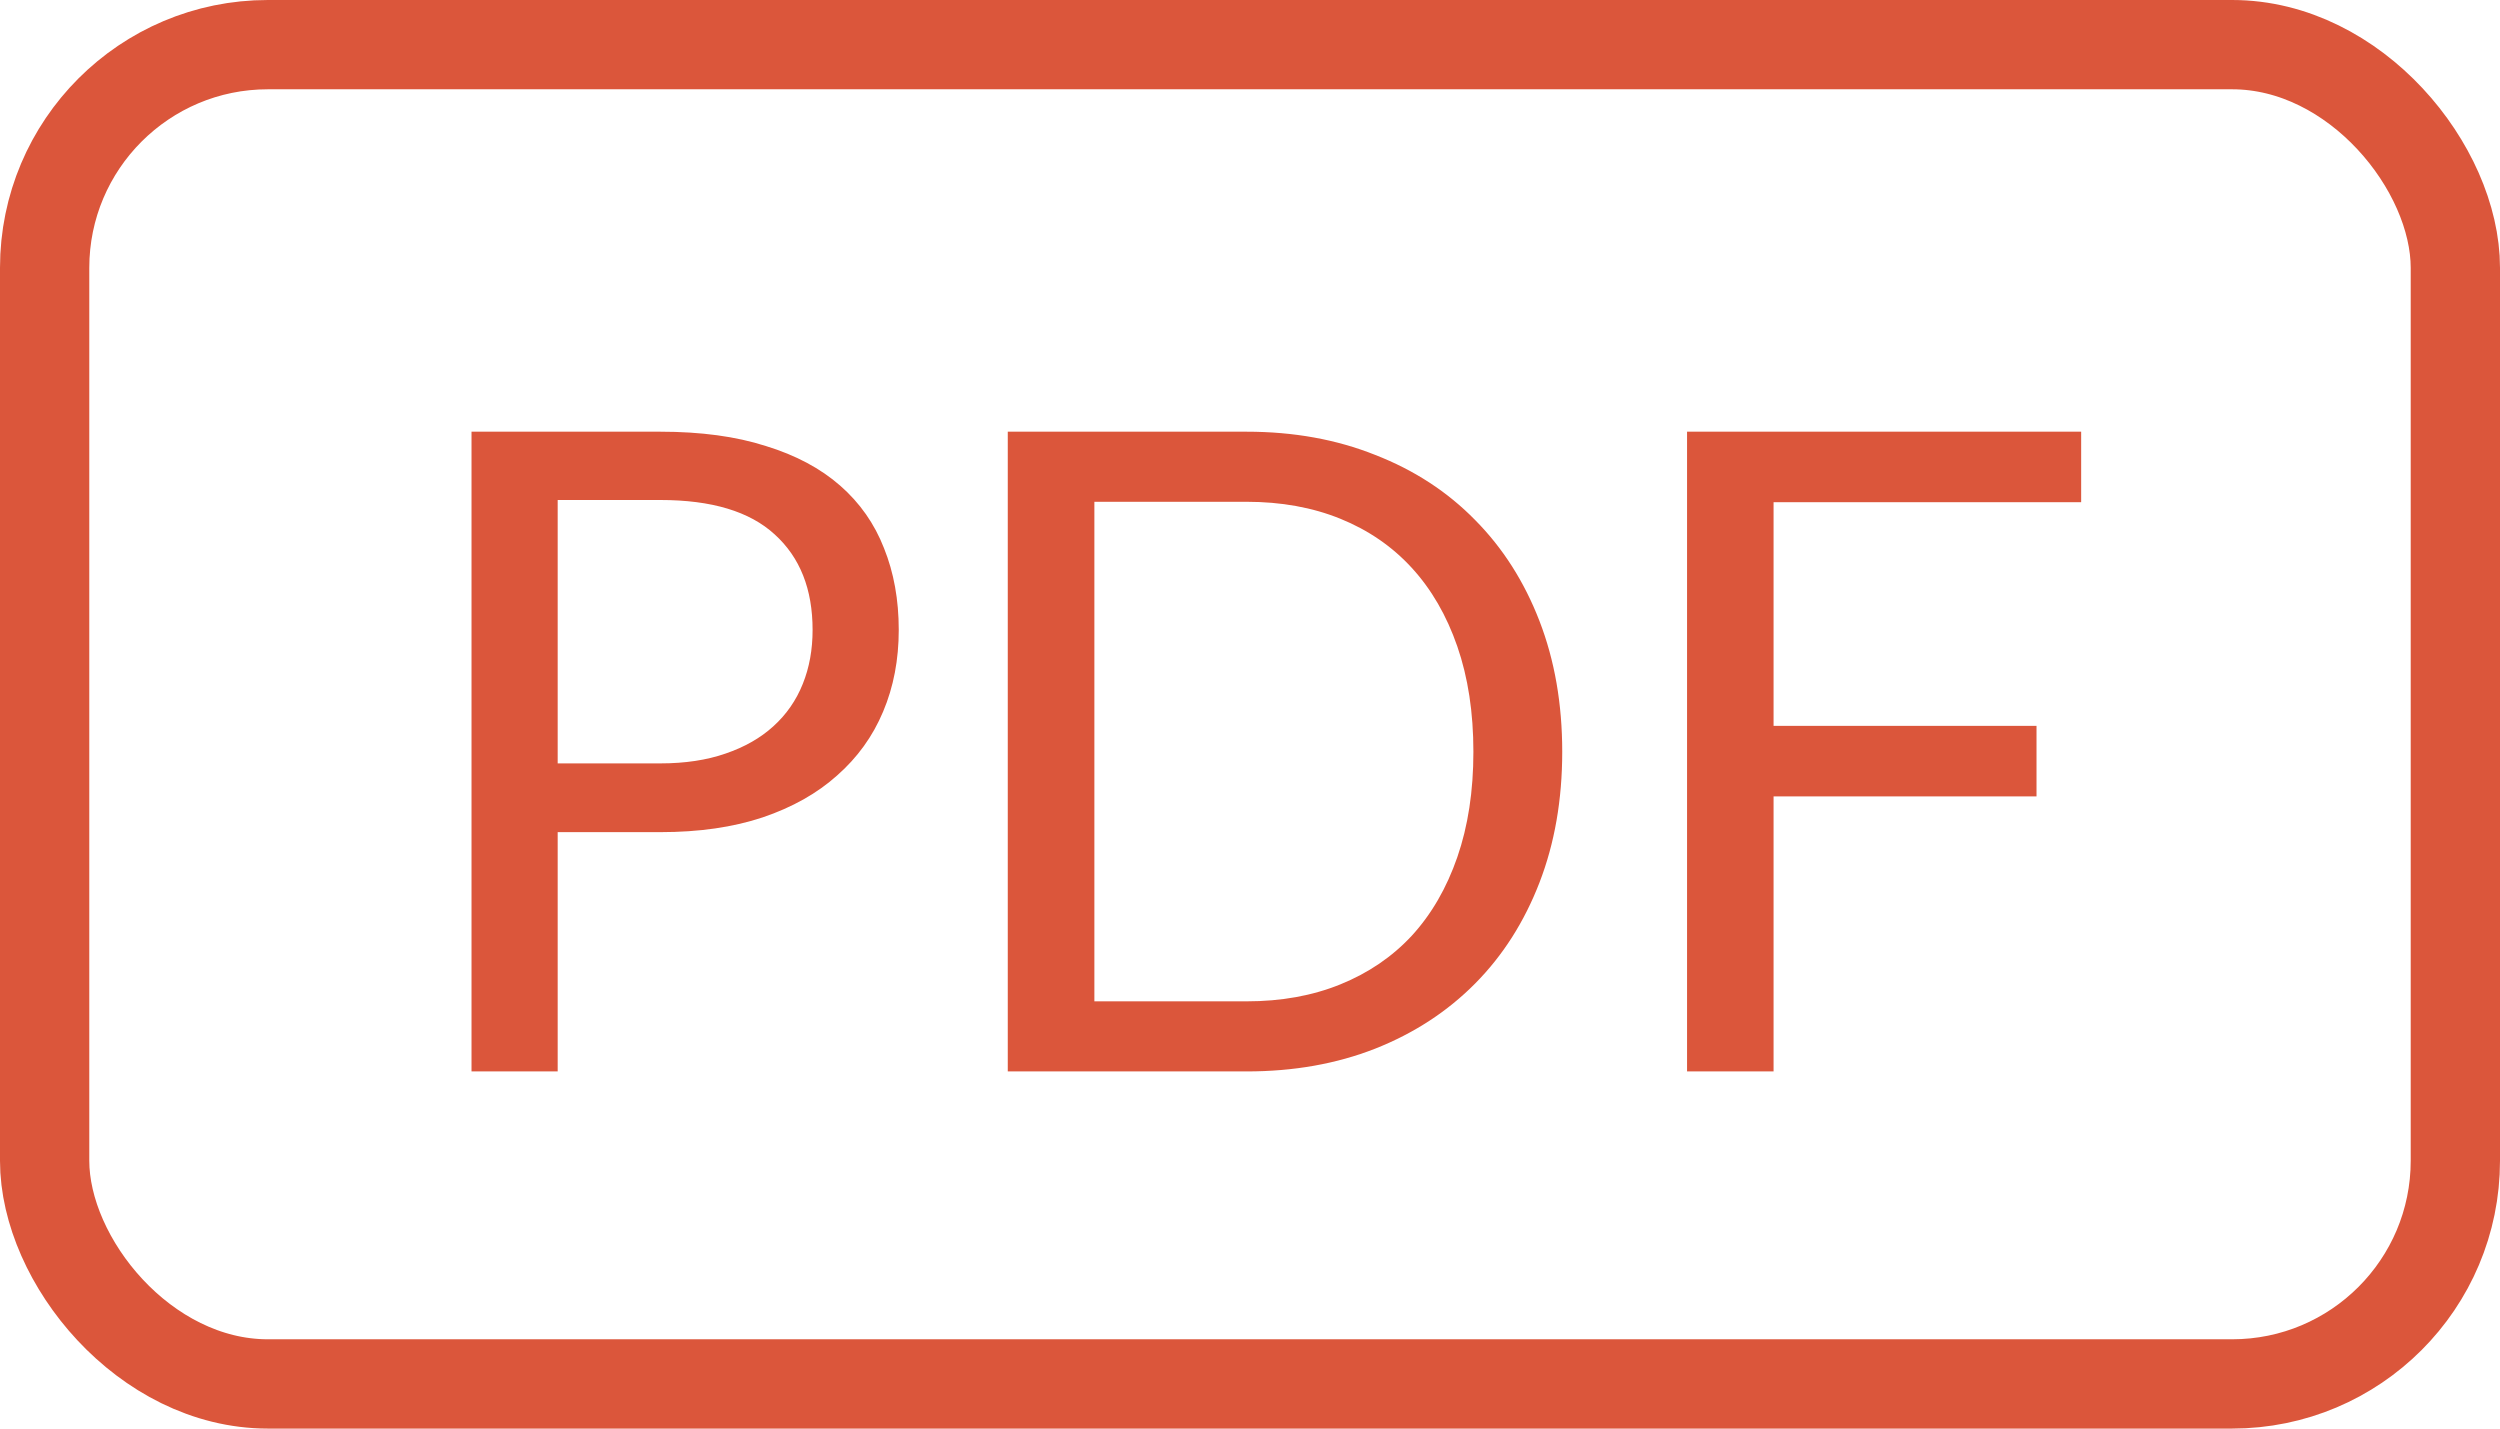 <svg width="28" height="16" viewBox="0 0 28 16" fill="none" xmlns="http://www.w3.org/2000/svg">
<rect x="0.5" y="0.5" width="27" height="15" rx="2.5" stroke="#DB563B"/>
<path d="M7.396 8.55C7.673 8.55 7.916 8.513 8.126 8.44C8.34 8.367 8.518 8.265 8.661 8.135C8.808 8.002 8.918 7.843 8.991 7.66C9.065 7.477 9.101 7.275 9.101 7.055C9.101 6.598 8.96 6.242 8.676 5.985C8.396 5.728 7.97 5.6 7.396 5.6H6.246V8.55H7.396ZM7.396 4.835C7.85 4.835 8.243 4.888 8.576 4.995C8.913 5.098 9.191 5.247 9.411 5.44C9.631 5.633 9.795 5.867 9.901 6.14C10.011 6.413 10.066 6.718 10.066 7.055C10.066 7.388 10.008 7.693 9.891 7.97C9.775 8.247 9.603 8.485 9.376 8.685C9.153 8.885 8.875 9.042 8.541 9.155C8.211 9.265 7.83 9.32 7.396 9.32H6.246V12H5.281V4.835H7.396ZM17.497 8.42C17.497 8.957 17.412 9.445 17.242 9.885C17.072 10.325 16.832 10.702 16.522 11.015C16.212 11.328 15.839 11.572 15.402 11.745C14.969 11.915 14.489 12 13.962 12H11.287V4.835H13.962C14.489 4.835 14.969 4.922 15.402 5.095C15.839 5.265 16.212 5.508 16.522 5.825C16.832 6.138 17.072 6.515 17.242 6.955C17.412 7.395 17.497 7.883 17.497 8.42ZM16.502 8.42C16.502 7.98 16.442 7.587 16.322 7.24C16.202 6.893 16.032 6.6 15.812 6.36C15.592 6.12 15.325 5.937 15.012 5.81C14.699 5.683 14.349 5.62 13.962 5.62H12.257V11.215H13.962C14.349 11.215 14.699 11.152 15.012 11.025C15.325 10.898 15.592 10.717 15.812 10.48C16.032 10.24 16.202 9.947 16.322 9.6C16.442 9.253 16.502 8.86 16.502 8.42ZM19.864 5.625V8.13H22.809V8.92H19.864V12H18.895V4.835H23.309V5.625H19.864Z" fill="#DB563B"/>
</svg>
